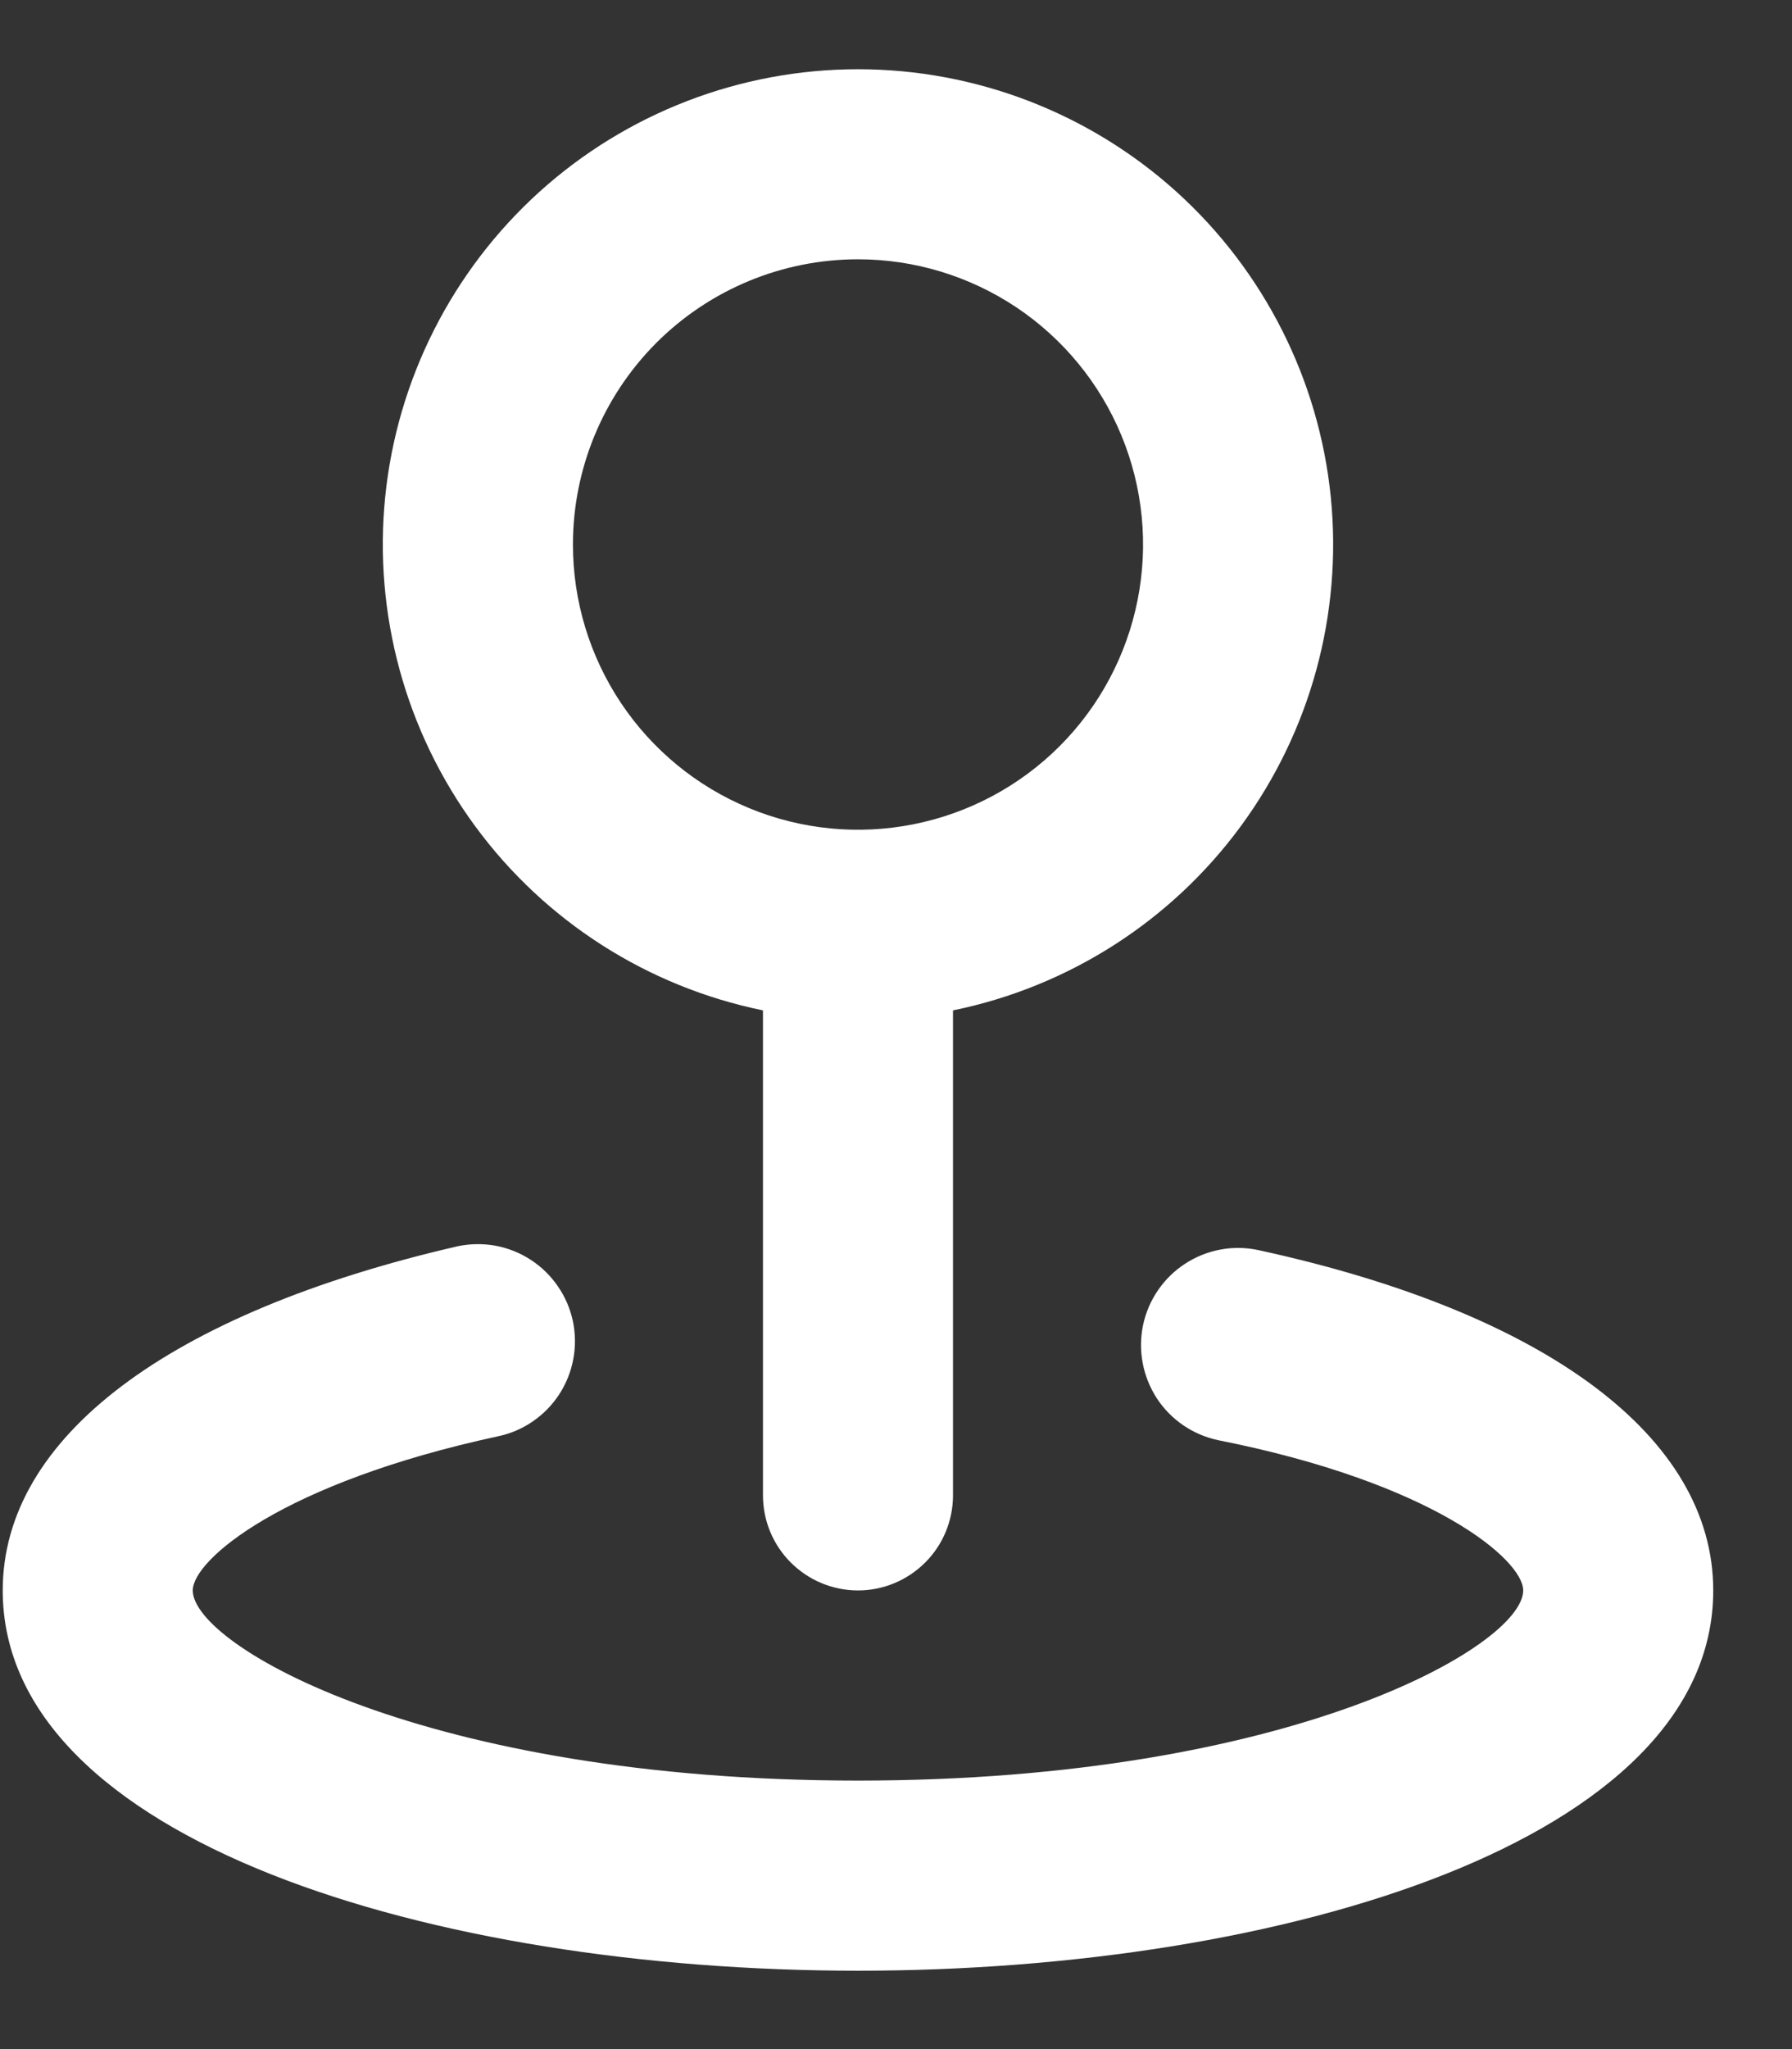 <svg width="21" height="24" viewBox="0 0 21 24" fill="none" xmlns="http://www.w3.org/2000/svg">
<rect x="0" y="0" width="21" height="24" fill="#333333" stroke="none"/>
<path d="M8.941 11.834V17.514C8.941 17.809 9.058 18.093 9.267 18.301C9.476 18.51 9.759 18.628 10.055 18.628C10.35 18.628 10.633 18.51 10.842 18.301C11.051 18.093 11.168 17.809 11.168 17.514V11.834C12.52 11.558 13.722 10.79 14.539 9.679C15.357 8.567 15.733 7.192 15.595 5.819C15.456 4.446 14.812 3.174 13.789 2.248C12.765 1.323 11.434 0.811 10.055 0.811C8.675 0.811 7.344 1.323 6.32 2.248C5.297 3.174 4.653 4.446 4.514 5.819C4.376 7.192 4.752 8.567 5.57 9.679C6.387 10.79 7.589 11.558 8.941 11.834ZM10.055 3.037C10.715 3.037 11.361 3.233 11.911 3.6C12.46 3.967 12.888 4.489 13.141 5.099C13.394 5.71 13.46 6.381 13.331 7.029C13.202 7.677 12.884 8.273 12.417 8.74C11.95 9.207 11.354 9.525 10.706 9.654C10.058 9.783 9.386 9.717 8.776 9.464C8.165 9.211 7.644 8.783 7.277 8.234C6.91 7.684 6.714 7.038 6.714 6.378C6.714 5.492 7.066 4.642 7.692 4.015C8.319 3.389 9.168 3.037 10.055 3.037ZM14.743 14.641C14.597 14.61 14.446 14.608 14.299 14.636C14.152 14.664 14.012 14.72 13.887 14.802C13.762 14.883 13.654 14.989 13.57 15.112C13.485 15.236 13.426 15.374 13.395 15.521C13.365 15.667 13.363 15.818 13.391 15.964C13.418 16.111 13.475 16.251 13.556 16.377C13.638 16.502 13.743 16.609 13.867 16.694C13.99 16.778 14.129 16.837 14.275 16.868C16.803 17.369 17.85 18.271 17.85 18.628C17.85 19.273 15.121 20.855 10.055 20.855C4.987 20.855 2.259 19.273 2.259 18.628C2.259 18.271 3.306 17.369 5.834 16.823C5.98 16.793 6.119 16.734 6.242 16.649C6.366 16.565 6.471 16.457 6.553 16.332C6.634 16.207 6.691 16.067 6.718 15.92C6.746 15.773 6.744 15.622 6.714 15.476C6.683 15.33 6.624 15.191 6.539 15.068C6.455 14.944 6.347 14.839 6.222 14.757C6.097 14.675 5.957 14.619 5.81 14.591C5.663 14.564 5.512 14.566 5.366 14.596C1.981 15.376 0.032 16.835 0.032 18.628C0.032 21.556 5.077 23.082 10.055 23.082C15.032 23.082 20.077 21.556 20.077 18.628C20.077 16.835 18.128 15.376 14.743 14.641Z" fill="white"/>
</svg>
